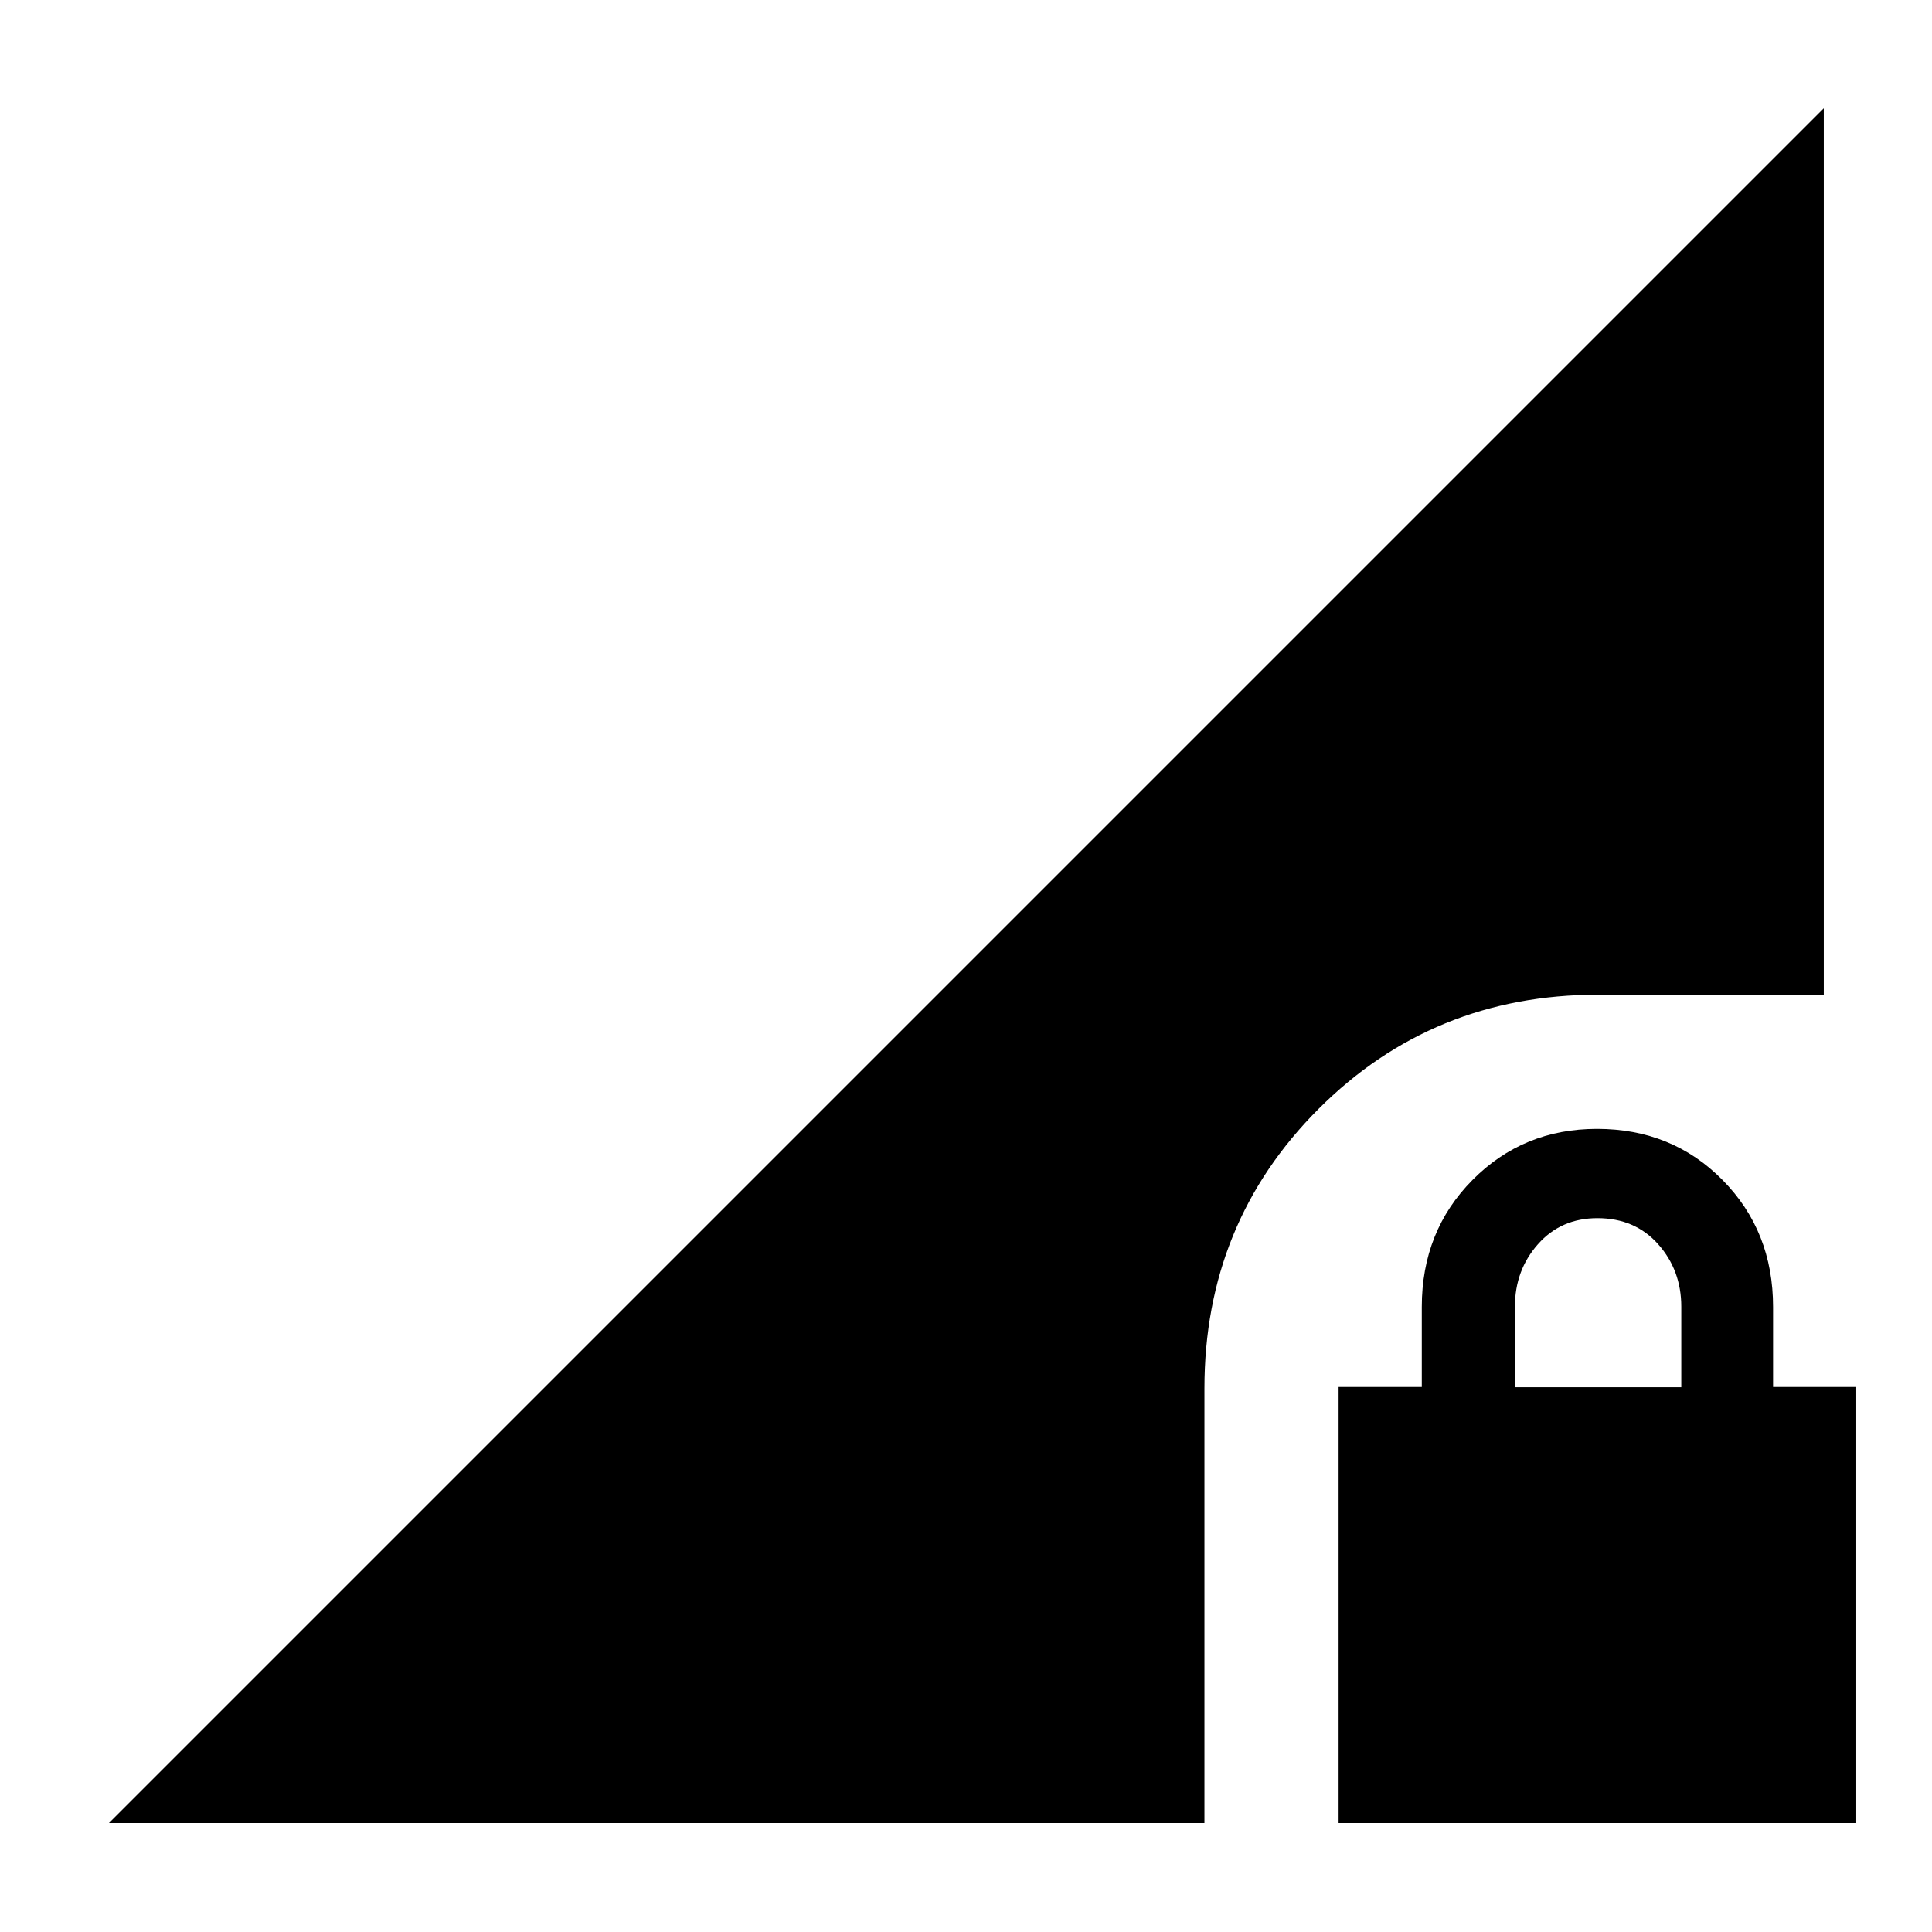 <svg xmlns="http://www.w3.org/2000/svg" height="40" viewBox="0 -960 960 960" width="40"><path d="M665.14-54.15v-216.67h41.34v-39.73q0-37.71 25.18-63.11 25.18-25.41 61.88-25.41 37.3 0 62.39 25.41 25.1 25.4 25.1 63.11v39.73h41.33v216.67H665.14Zm87.61-216.55h82.67v-40q0-18.13-11.5-31.06-11.5-12.94-30.17-12.94-18.1 0-29.55 12.94-11.45 12.93-11.45 31.06v40ZM54.15-54.15l852.08-852.08v440.49H794.09q-82.15 0-138.88 56.73-56.73 56.73-56.73 138.88v215.98H54.15Z"/></svg>
